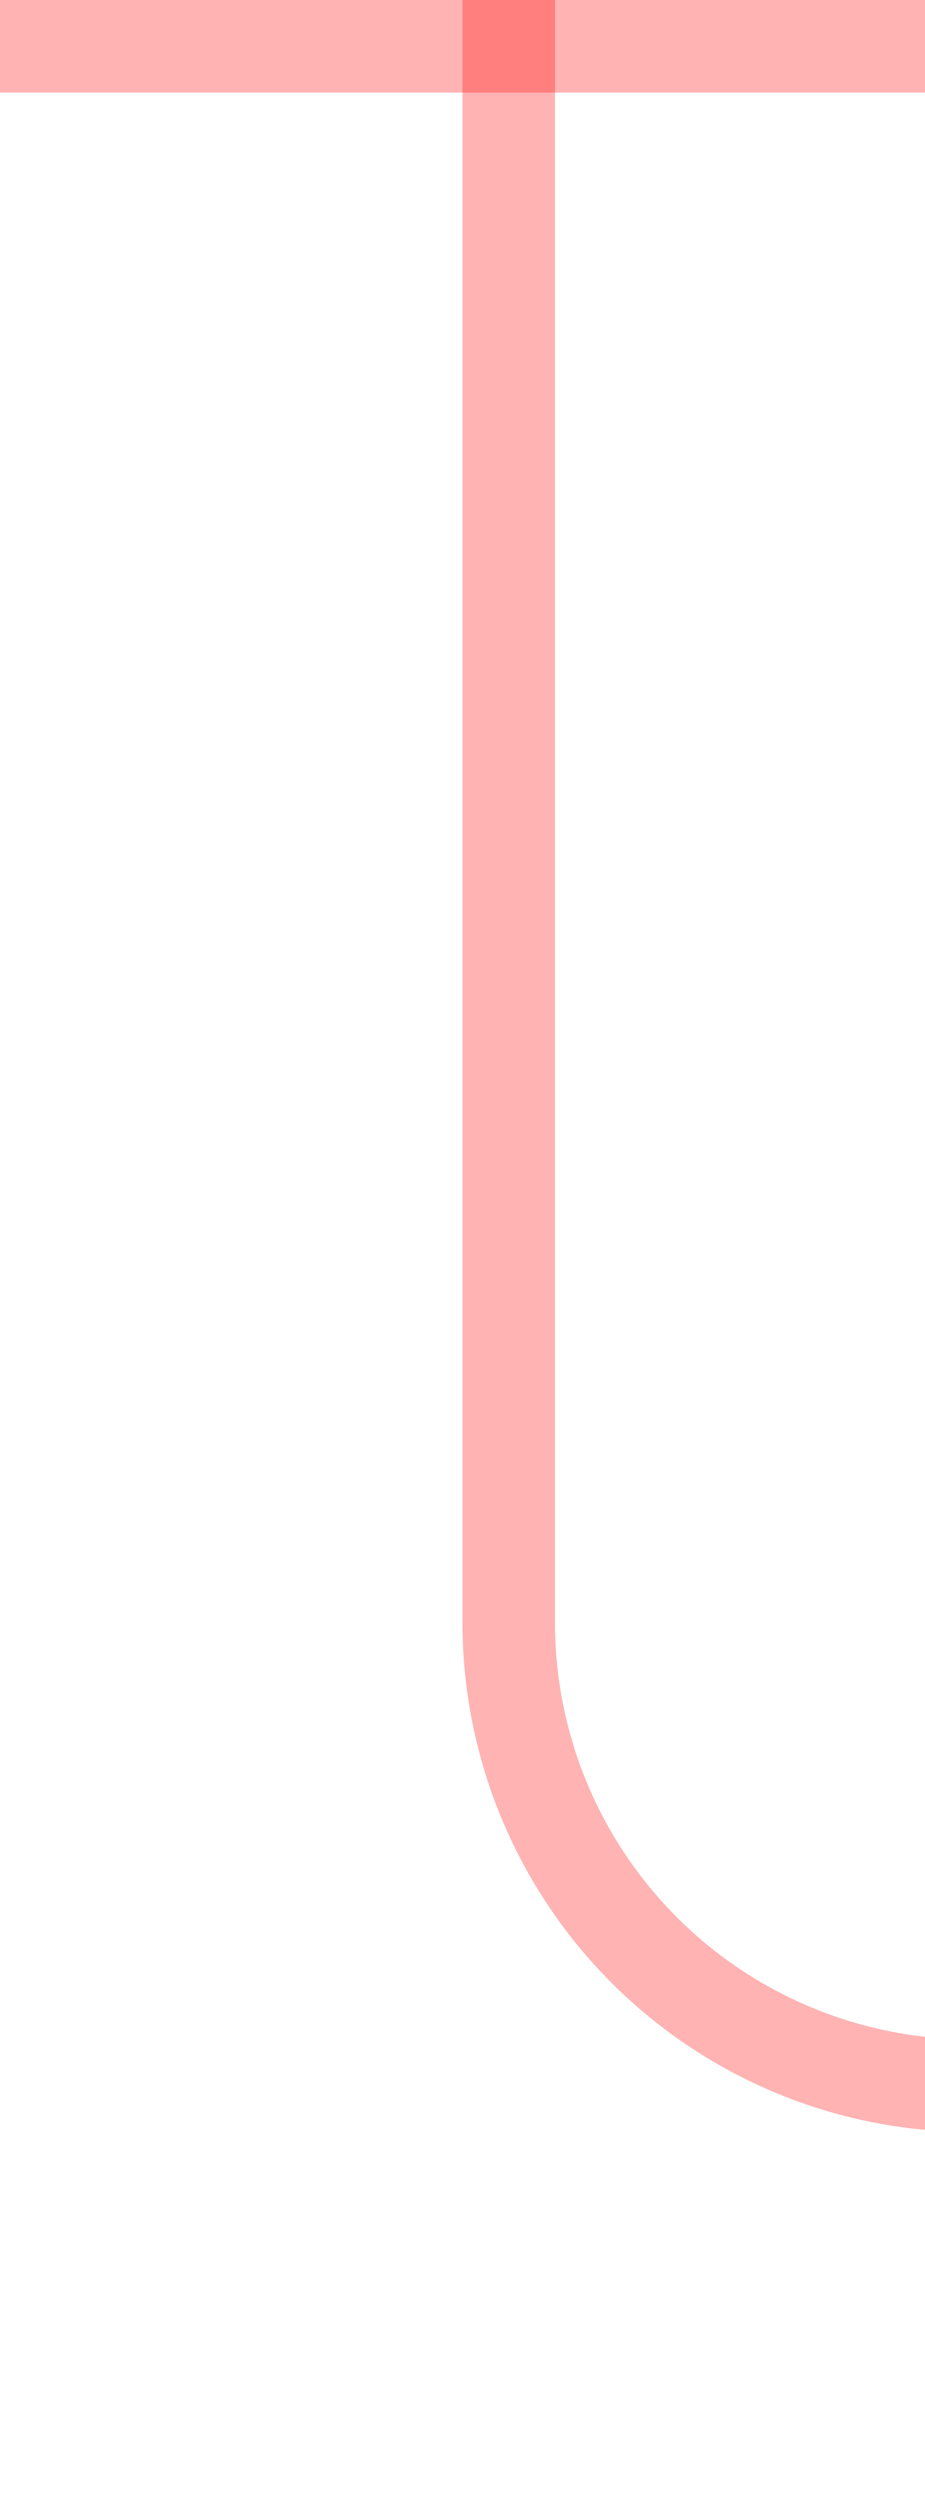 ﻿<?xml version="1.0" encoding="utf-8"?>
<svg version="1.1" xmlns:xlink="http://www.w3.org/1999/xlink" width="10px" height="27px" preserveAspectRatio="xMidYMin meet" viewBox="1570 298  8 27" xmlns="http://www.w3.org/2000/svg">
  <path d="M 1542.5 322  L 1542.5 285  A 5 5 0 0 1 1547.5 280.5 L 1585 280.5  A 5 5 0 0 1 1590.5 285.5 L 1590.5 315  A 5 5 0 0 1 1585.5 320.5 L 1579 320.5  A 5 5 0 0 1 1574.5 315.5 L 1574.5 298  " stroke-width="1" stroke="#ff0000" fill="none" stroke-opacity="0.298" />
  <path d="M 1569 299  L 1580 299  L 1580 298  L 1569 298  L 1569 299  Z " fill-rule="nonzero" fill="#ff0000" stroke="none" fill-opacity="0.298" />
</svg>